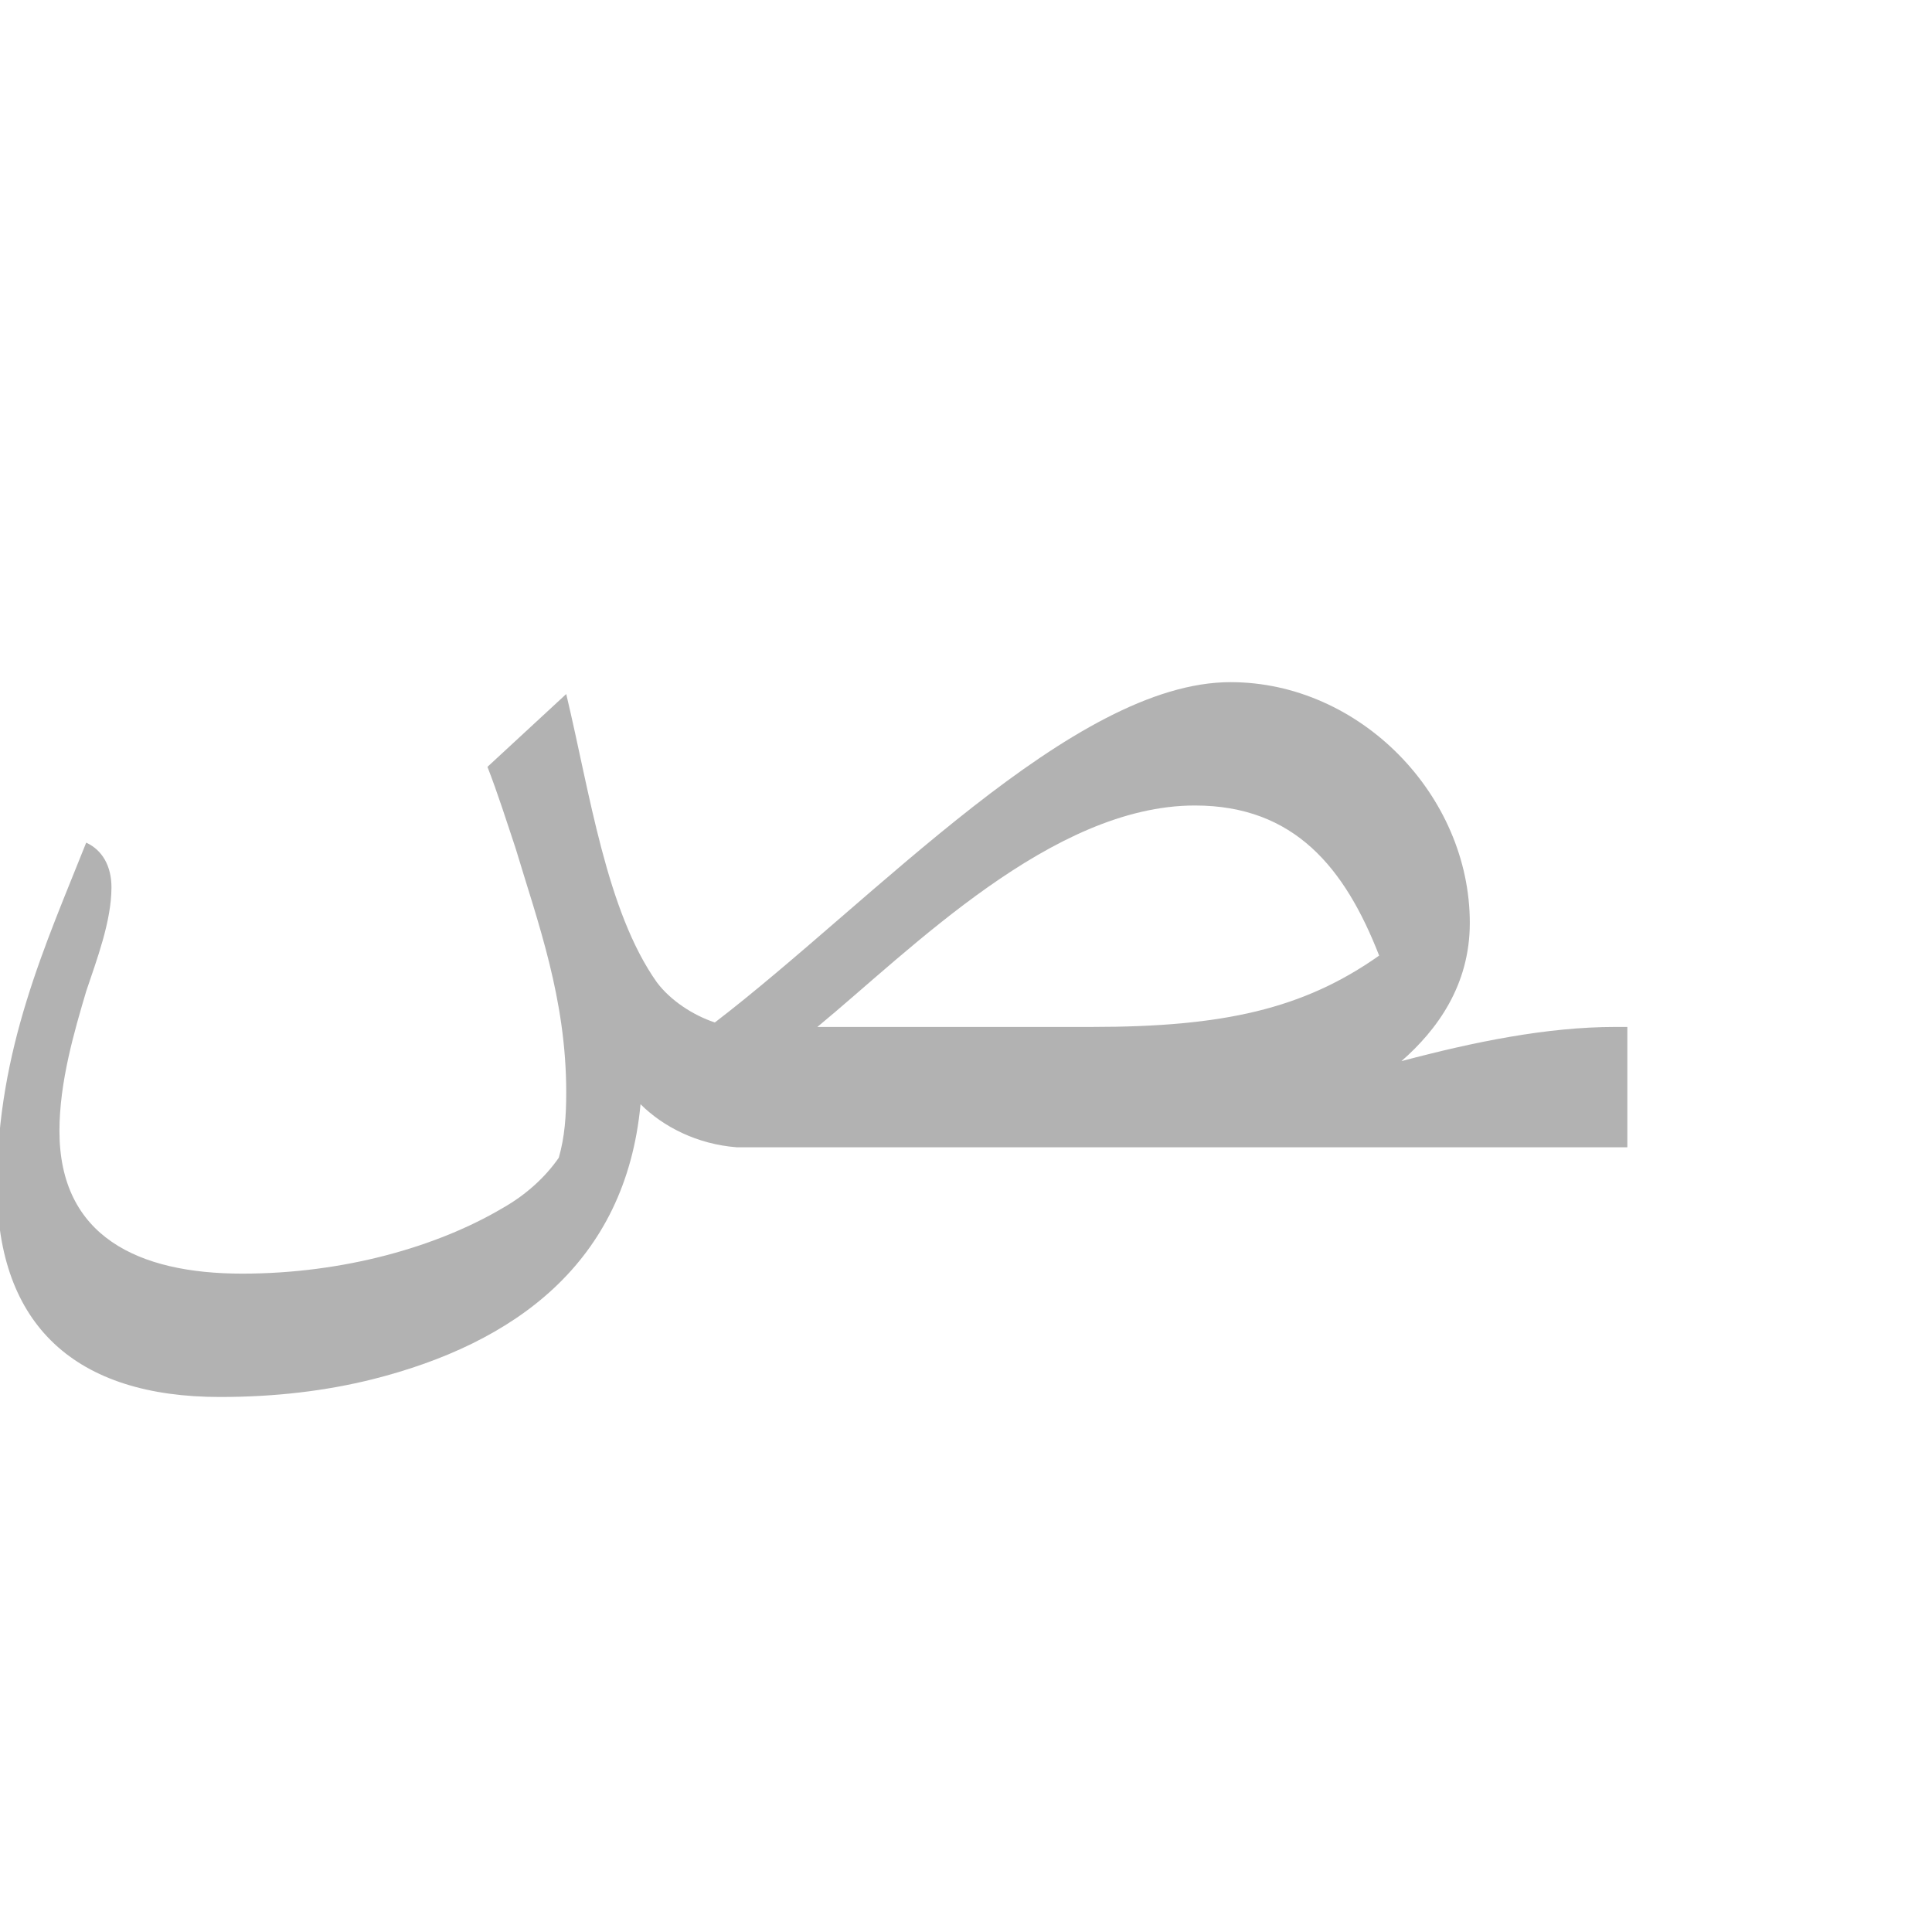 <?xml version="1.0" encoding="UTF-8"?>
<!DOCTYPE svg PUBLIC "-//W3C//DTD SVG 1.0//EN" "http://www.w3.org/TR/2001/REC-SVG-20010904/DTD/svg10.dtd">
<!-- Creator: CorelDRAW -->
<svg xmlns="http://www.w3.org/2000/svg" xml:space="preserve" width="1300px" height="1300px" version="1.0" style="shape-rendering:geometricPrecision; text-rendering:geometricPrecision; image-rendering:optimizeQuality; fill-rule:evenodd; clip-rule:evenodd"
viewBox="0 0 1300 1056"
 xmlns:xlink="http://www.w3.org/1999/xlink">
 <defs>
  <style type="text/css">
   <![CDATA[
    .fil0 {fill:#666666;fill-opacity:0.502}
   ]]>
  </style>
 </defs>
 <g id="_100:master">
  <path class="fil0" d="M503 650l0 0 -7 0 0 0c-27,-2 -50,-14 -65,-29 -10,107 -85,161 -180,185 -32,8 -66,12 -103,12 -97,0 -150,-48 -150,-142 0,-92 33,-163 60,-231 11,5 17,16 17,30 0,23 -10,49 -17,70 -8,27 -18,61 -18,94l0 0c0,71 53,96 123,96 68,0 131,-18 175,-44 16,-9 29,-21 38,-34 4,-14 5,-28 5,-44 0,-63 -19,-114 -34,-164 -6,-18 -12,-37 -19,-55l53 -49c16,67 27,146 61,194 9,12 24,22 39,27 107,-82 241,-229 347,-229 87,0 161,76 161,162 0,42 -22,72 -46,93 49,-13 98,-23 144,-23l8 0 0 81c-197,0 -395,0 -592,0zm47 -81l185 0c88,0 142,-12 193,-48 -23,-59 -57,-101 -124,-101 -96,0 -191,97 -254,149z"/>
 </g>
</svg>
